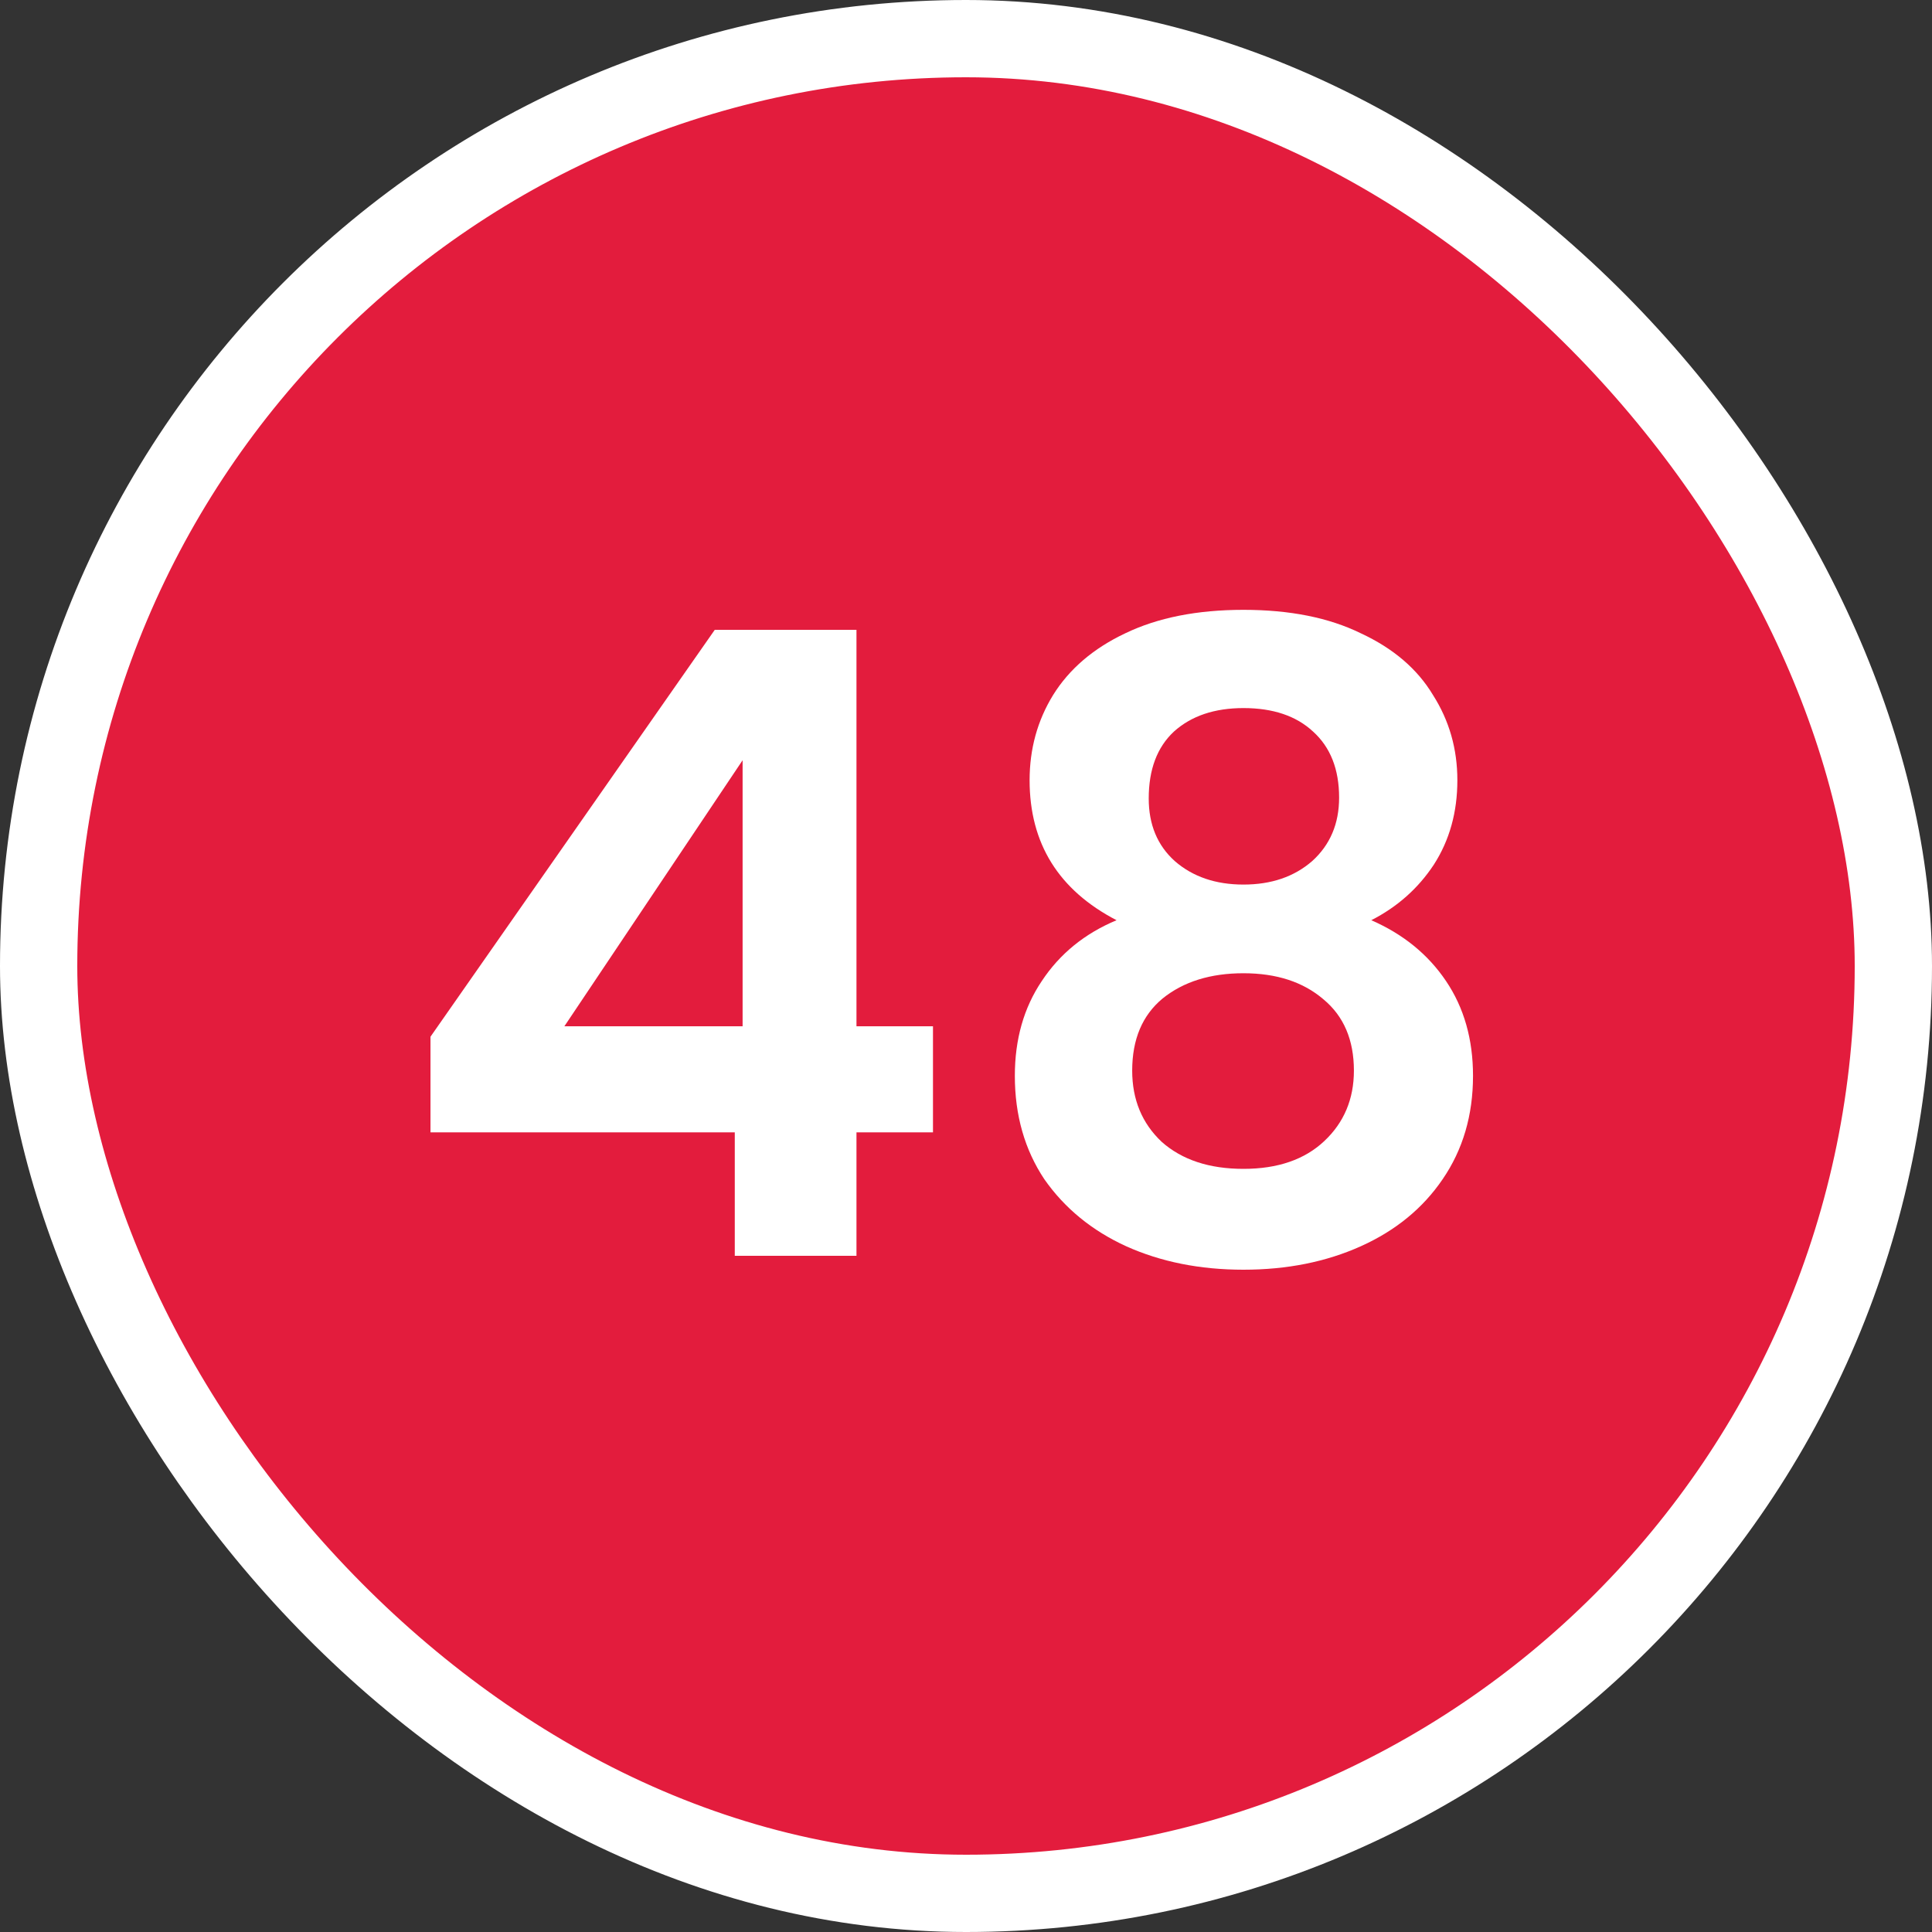 <svg width="100" height="100" viewBox="0 0 100 100" fill="none" xmlns="http://www.w3.org/2000/svg">
<rect x="0" y="0" width="100" height="100" fill="#333333" stroke="none"/>
<g clip-path="url(#clip0_5382_50641)">
<rect x="2" y="2" width="96" height="96" rx="48" fill="#E31C3D" stroke="white" stroke-width="4"/>
<path d="M22.282 58.61V53.66L36.996 32.6H44.331V53.12H48.291V58.61H44.331V65H38.032V58.61H22.282ZM38.437 39.35L29.212 53.12H38.437V39.35ZM57.792 47.63C54.792 46.07 53.292 43.655 53.292 40.385C53.292 38.765 53.697 37.295 54.508 35.975C55.347 34.625 56.593 33.56 58.242 32.78C59.922 31.97 61.962 31.565 64.362 31.565C66.763 31.565 68.787 31.97 70.438 32.78C72.118 33.56 73.362 34.625 74.172 35.975C75.013 37.295 75.433 38.765 75.433 40.385C75.433 42.035 75.028 43.49 74.218 44.75C73.407 45.98 72.328 46.94 70.978 47.63C72.627 48.35 73.918 49.4 74.847 50.78C75.778 52.16 76.243 53.795 76.243 55.685C76.243 57.725 75.718 59.51 74.668 61.04C73.647 62.54 72.237 63.695 70.438 64.505C68.638 65.315 66.612 65.72 64.362 65.72C62.112 65.72 60.087 65.315 58.288 64.505C56.517 63.695 55.108 62.54 54.057 61.04C53.038 59.51 52.528 57.725 52.528 55.685C52.528 53.795 52.992 52.16 53.922 50.78C54.852 49.37 56.142 48.32 57.792 47.63ZM69.312 41.285C69.312 39.815 68.862 38.675 67.963 37.865C67.093 37.055 65.892 36.65 64.362 36.65C62.862 36.65 61.663 37.055 60.763 37.865C59.892 38.675 59.458 39.83 59.458 41.33C59.458 42.68 59.907 43.76 60.807 44.57C61.737 45.38 62.922 45.785 64.362 45.785C65.802 45.785 66.987 45.38 67.918 44.57C68.847 43.73 69.312 42.635 69.312 41.285ZM64.362 50.375C62.653 50.375 61.258 50.81 60.178 51.68C59.127 52.55 58.602 53.795 58.602 55.415C58.602 56.915 59.112 58.145 60.133 59.105C61.182 60.035 62.593 60.5 64.362 60.5C66.132 60.5 67.528 60.02 68.547 59.06C69.567 58.1 70.078 56.885 70.078 55.415C70.078 53.825 69.552 52.595 68.502 51.725C67.453 50.825 66.073 50.375 64.362 50.375Z" fill="white"/>
</g>
<defs>
<clipPath id="clip0_5382_50641">
<rect width="100" height="100" fill="white"/>
</clipPath>
</defs>
</svg>
